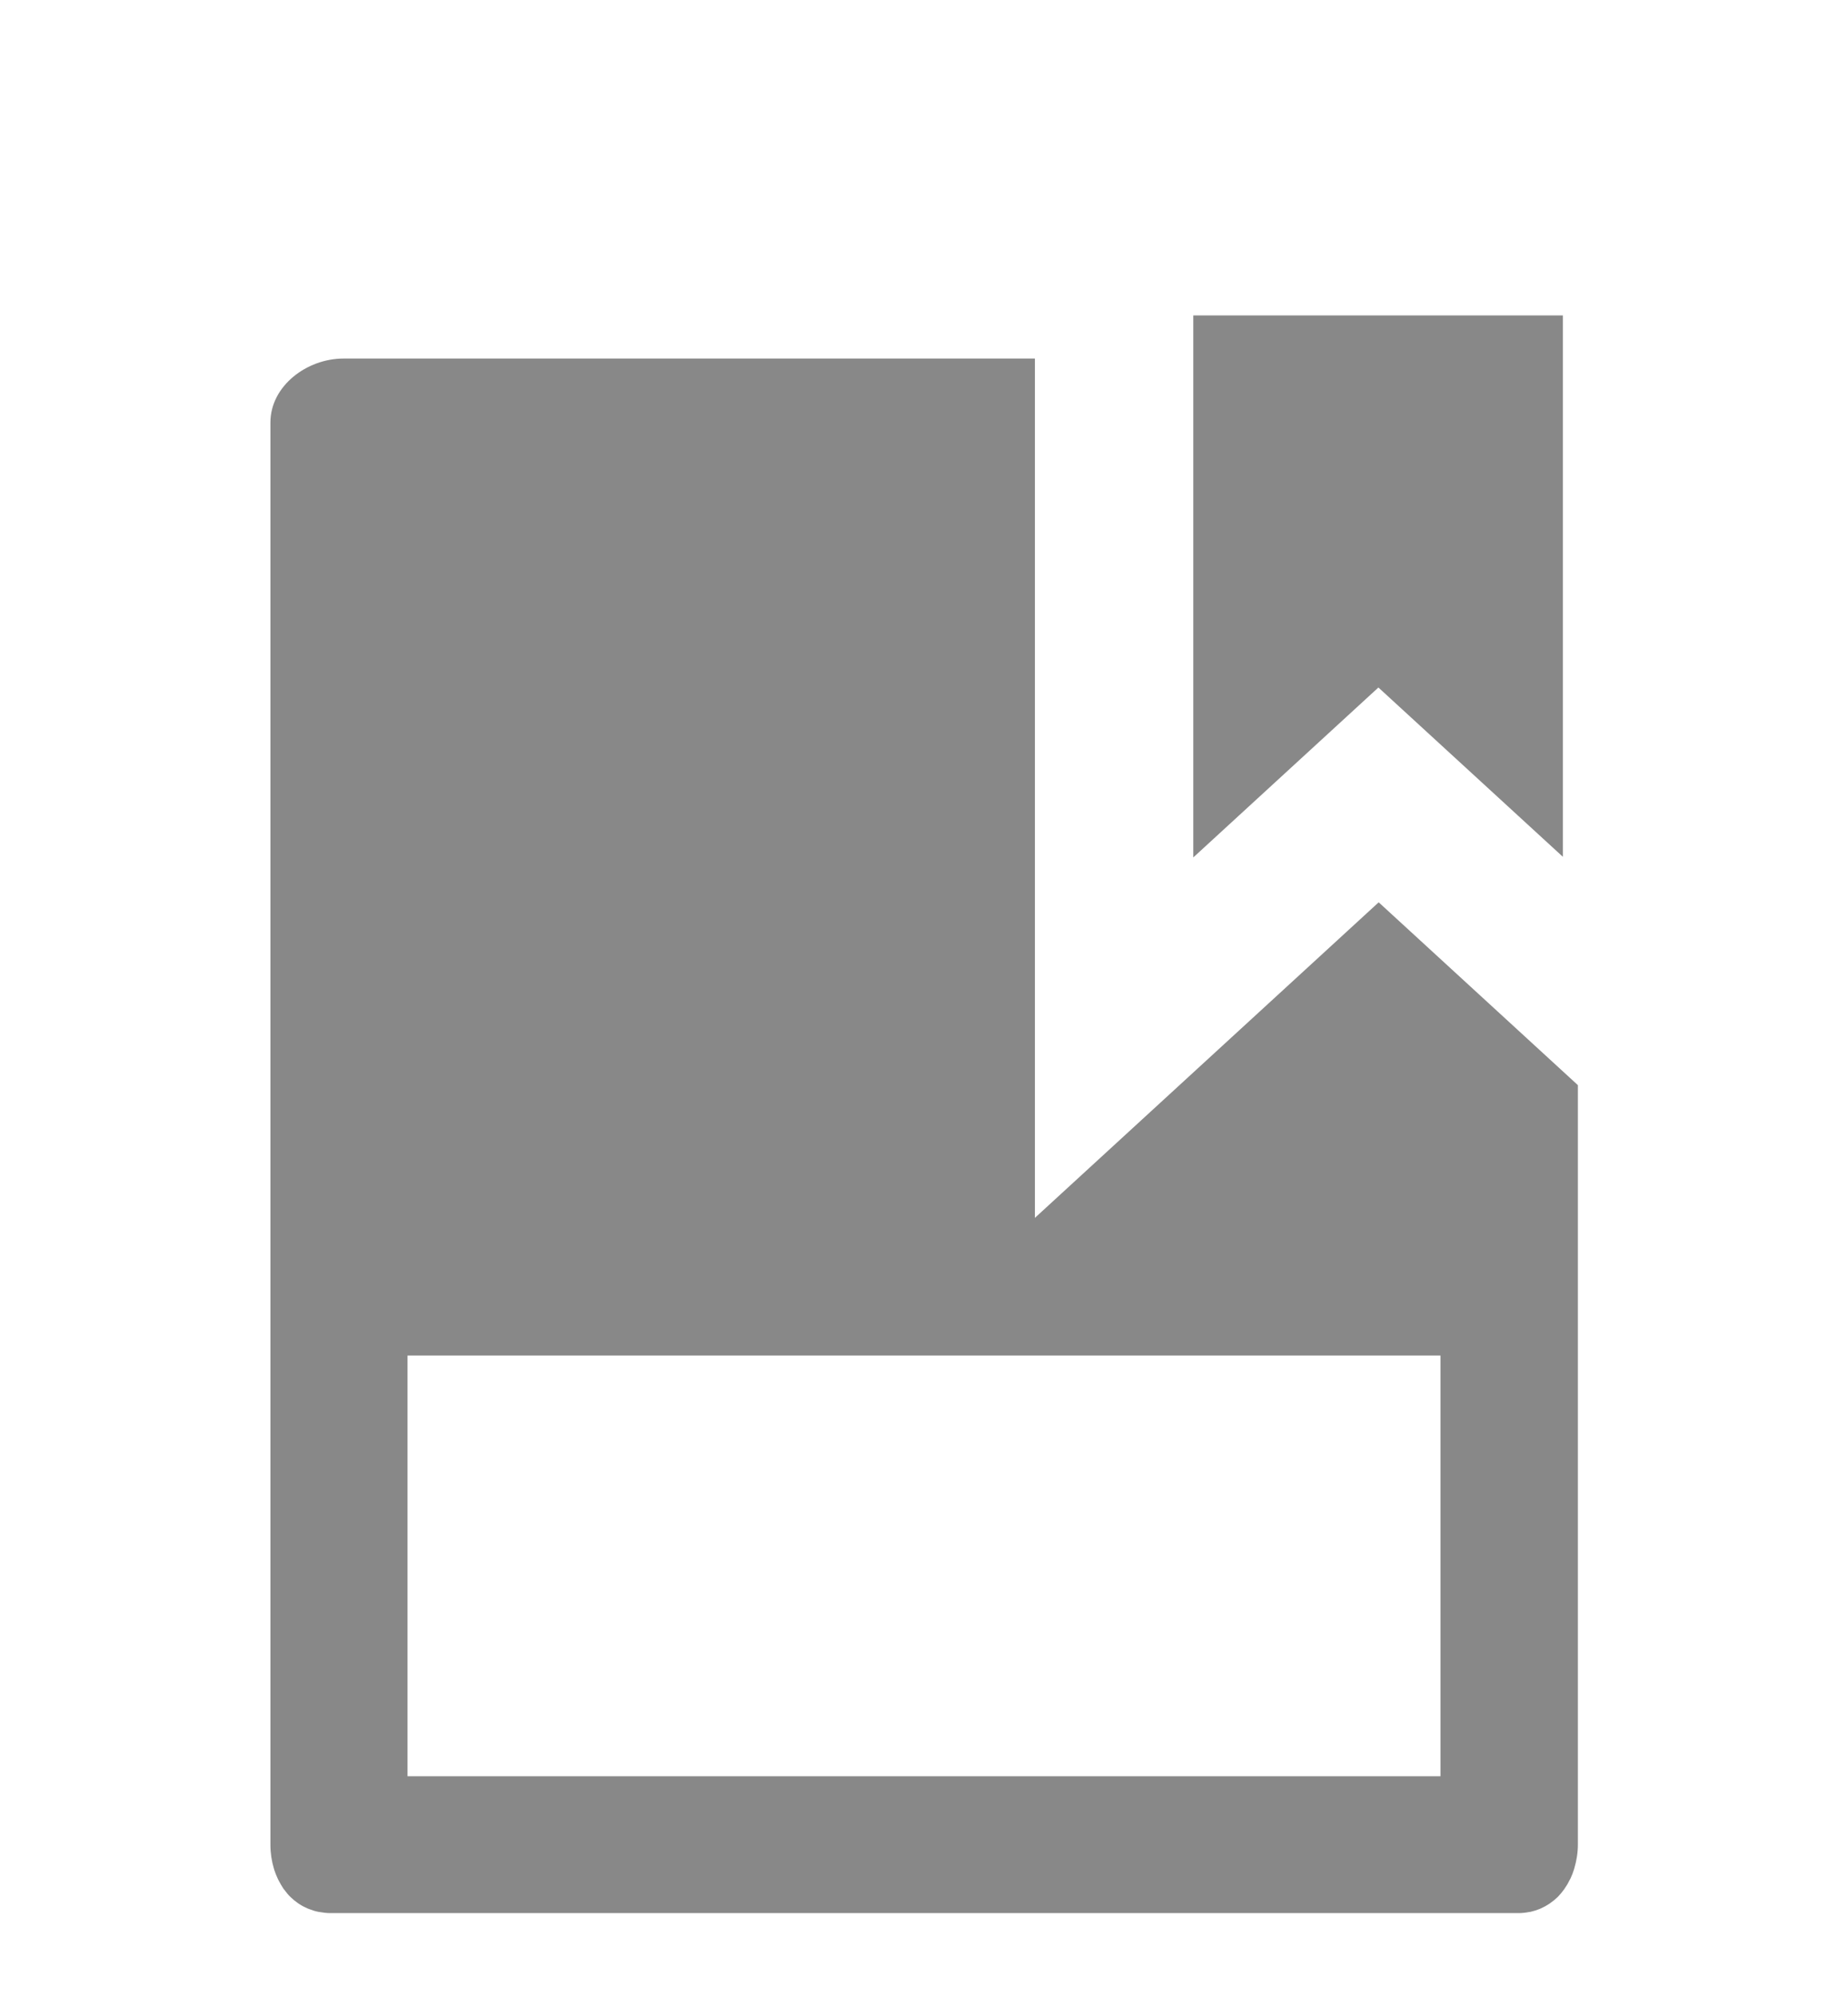 <svg xmlns="http://www.w3.org/2000/svg" width="175" height="189" viewBox="0 0 175 189"><path fill="#888" d="M130.532 85.42L98 115.263v-81.33H32.527c-3.465 0-6.92 2.593-6.92 6.056v134.62c.002.77.116 1.52.324 2.22.02.04.03.09.04.14.1.29.21.58.34.85l.08.16c.14.27.29.52.45.77.03.04.06.07.09.11.18.25.37.48.59.69l.01.01c.22.21.45.4.7.57.04.02.08.05.12.08.24.16.5.29.77.41.05.02.1.04.16.06.27.11.56.2.86.26.05.01.09.01.14.02.32.06.65.1 1 .1H143.8c.347 0 .677-.04.996-.1l.14-.02c.3-.07.588-.16.86-.27l.156-.07c.264-.12.52-.26.76-.42.04-.03.074-.05.11-.08.246-.17.48-.36.694-.57l.01-.01c.213-.22.405-.45.585-.7.03-.04.06-.08.08-.12.17-.24.32-.5.45-.77l.08-.15c.13-.27.24-.56.33-.85.02-.05.03-.1.04-.14.21-.71.33-1.46.33-2.24V102.7l-18.86-17.3zm5.876 82.685H38.592V128.29h97.816v39.815zM130.53 65.067L148 81.09V29.852h-35V81.15z"/></svg>